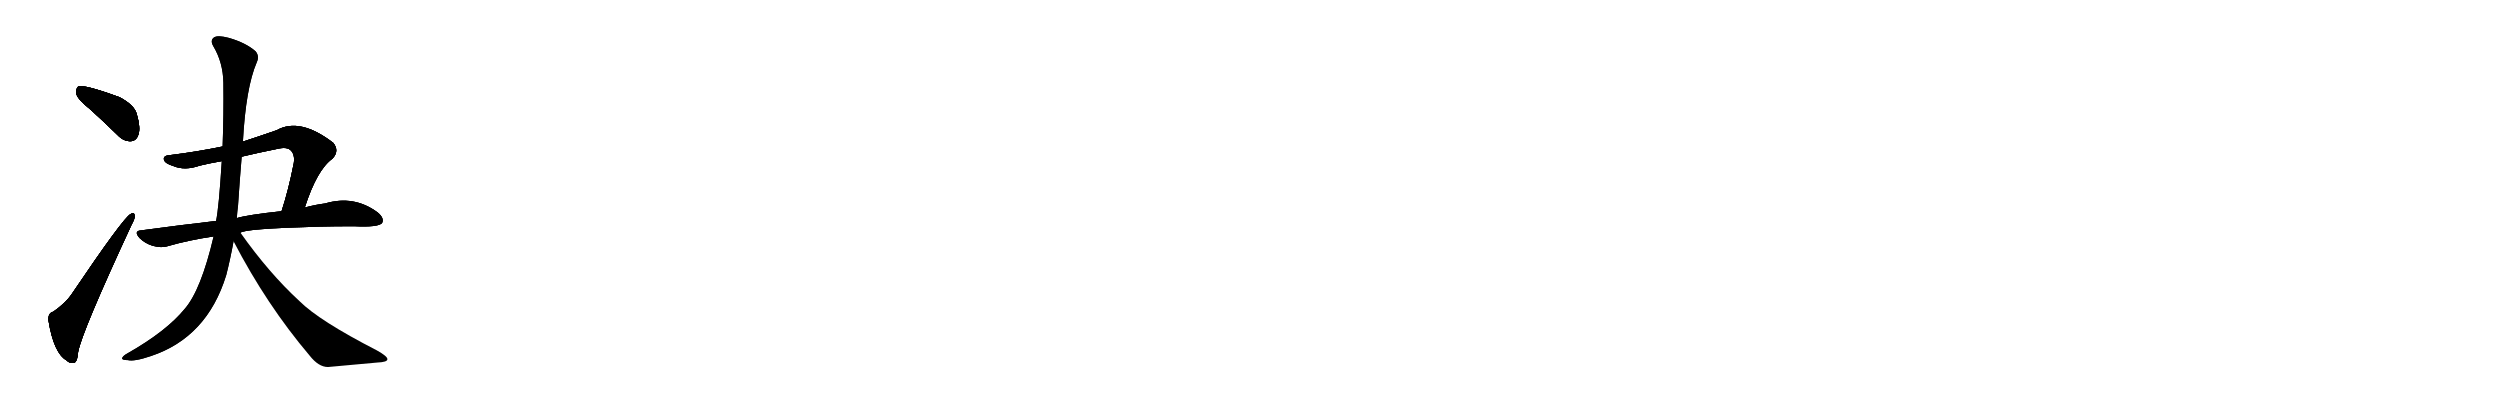 <svg version="1.1" viewBox="0 0 6144 1024" xmlns="http://www.w3.org/2000/svg">
  
  <g transform="scale(1, -1) translate(0, -900)" class="origin">
    <style type="text/css">
        .origin {display:none;}
        .hide {display:none;}
        .stroke {fill: #000000;}
        
.step1 {transform: translateX(1024px);}
.step2 {transform: translateX(2048px);}
.step3 {transform: translateX(3072px);}
.step4 {transform: translateX(4096px);}
.step5 {transform: translateX(5120px);}
.step6 {transform: translateX(6144px);}
.step7 {transform: translateX(7168px);}
.step8 {transform: translateX(8192px);}
.step9 {transform: translateX(9216px);}
.step10 {transform: translateX(10240px);}
.step11 {transform: translateX(11264px);}
.step12 {transform: translateX(12288px);}
.step13 {transform: translateX(13312px);}
.step14 {transform: translateX(14336px);}
.step15 {transform: translateX(15360px);}
.step16 {transform: translateX(16384px);}
.step17 {transform: translateX(17408px);}
.step18 {transform: translateX(18432px);}
.step19 {transform: translateX(19456px);}
.step20 {transform: translateX(20480px);}
.step21 {transform: translateX(21504px);}
.step22 {transform: translateX(22528px);}
.step23 {transform: translateX(23552px);}
.step24 {transform: translateX(24576px);}
.step25 {transform: translateX(25600px);}
.step26 {transform: translateX(26624px);}
.step27 {transform: translateX(27648px);}
.step28 {transform: translateX(28672px);}
.step29 {transform: translateX(29696px);}
    </style>

    <path d="M 222 631 Q 253 603 289 568 Q 304 552 322 553 Q 335 554 340 569 Q 346 585 336 620 Q 330 642 294 661 Q 204 694 192 687 Q 186 683 188 668 Q 192 655 222 631 Z" fill="lightgray"/>
    <path d="M 131 134 Q 118 131 119 113 Q 132 32 164 14 Q 170 7 181 8 Q 190 9 192 35 Q 201 84 323 347 Q 332 363 331 370 Q 330 380 321 374 Q 303 365 176 177 Q 161 155 131 134 Z" fill="lightgray"/>
    <path d="M 749 390 Q 779 483 817 510 Q 835 529 819 549 Q 737 612 680 580 Q 637 565 597 552 L 547 540 Q 484 527 419 519 Q 400 518 403 507 Q 406 498 426 492 Q 454 480 491 493 Q 516 499 545 504 L 594 515 Q 636 525 681 534 Q 706 540 715 530 Q 725 520 722 499 Q 709 433 692 381 C 683 352 739 362 749 390 Z" fill="lightgray"/>
    <path d="M 591 328 Q 600 338 784 343 Q 823 344 870 344 Q 930 341 939 352 Q 945 364 928 378 Q 870 421 799 400 Q 775 397 749 390 L 692 381 Q 608 372 582 364 L 531 357 Q 444 347 348 334 Q 327 333 343 315 Q 356 302 375 296 Q 397 290 412 295 Q 464 310 525 319 L 591 328 Z" fill="lightgray"/>
    <path d="M 597 552 Q 604 684 631 747 Q 638 762 628 774 Q 604 795 562 807 Q 535 814 526 808 Q 516 801 524 787 Q 548 747 549 697 Q 550 618 547 540 L 545 504 Q 538 390 531 357 L 525 319 Q 494 187 454 141 Q 409 86 314 32 Q 301 25 300 19 Q 301 15 314 15 Q 330 11 371 25 Q 509 71 556 224 Q 566 263 574 307 L 582 364 Q 583 380 585 395 Q 589 456 594 515 L 597 552 Z" fill="lightgray"/>
    <path d="M 574 307 Q 655 151 761 26 Q 783 -2 806 -2 Q 870 4 927 9 Q 952 10 952 17 Q 953 24 926 39 Q 784 112 736 160 Q 661 229 591 328 C 574 352 560 334 574 307 Z" fill="lightgray"/></g>
<g transform="scale(1, -1) translate(0, -900)">
    <style type="text/css">
        .origin {display:none;}
        .hide {display:none;}
        .stroke {fill: #000000;}
        
.step1 {transform: translateX(1024px);}
.step2 {transform: translateX(2048px);}
.step3 {transform: translateX(3072px);}
.step4 {transform: translateX(4096px);}
.step5 {transform: translateX(5120px);}
.step6 {transform: translateX(6144px);}
.step7 {transform: translateX(7168px);}
.step8 {transform: translateX(8192px);}
.step9 {transform: translateX(9216px);}
.step10 {transform: translateX(10240px);}
.step11 {transform: translateX(11264px);}
.step12 {transform: translateX(12288px);}
.step13 {transform: translateX(13312px);}
.step14 {transform: translateX(14336px);}
.step15 {transform: translateX(15360px);}
.step16 {transform: translateX(16384px);}
.step17 {transform: translateX(17408px);}
.step18 {transform: translateX(18432px);}
.step19 {transform: translateX(19456px);}
.step20 {transform: translateX(20480px);}
.step21 {transform: translateX(21504px);}
.step22 {transform: translateX(22528px);}
.step23 {transform: translateX(23552px);}
.step24 {transform: translateX(24576px);}
.step25 {transform: translateX(25600px);}
.step26 {transform: translateX(26624px);}
.step27 {transform: translateX(27648px);}
.step28 {transform: translateX(28672px);}
.step29 {transform: translateX(29696px);}
    </style>

    <path d="M 222 631 Q 253 603 289 568 Q 304 552 322 553 Q 335 554 340 569 Q 346 585 336 620 Q 330 642 294 661 Q 204 694 192 687 Q 186 683 188 668 Q 192 655 222 631 Z" fill="lightgray" class="stroke step0"/>
    <path d="M 131 134 Q 118 131 119 113 Q 132 32 164 14 Q 170 7 181 8 Q 190 9 192 35 Q 201 84 323 347 Q 332 363 331 370 Q 330 380 321 374 Q 303 365 176 177 Q 161 155 131 134 Z" fill="lightgray" class="hide"/>
    <path d="M 749 390 Q 779 483 817 510 Q 835 529 819 549 Q 737 612 680 580 Q 637 565 597 552 L 547 540 Q 484 527 419 519 Q 400 518 403 507 Q 406 498 426 492 Q 454 480 491 493 Q 516 499 545 504 L 594 515 Q 636 525 681 534 Q 706 540 715 530 Q 725 520 722 499 Q 709 433 692 381 C 683 352 739 362 749 390 Z" fill="lightgray" class="hide"/>
    <path d="M 591 328 Q 600 338 784 343 Q 823 344 870 344 Q 930 341 939 352 Q 945 364 928 378 Q 870 421 799 400 Q 775 397 749 390 L 692 381 Q 608 372 582 364 L 531 357 Q 444 347 348 334 Q 327 333 343 315 Q 356 302 375 296 Q 397 290 412 295 Q 464 310 525 319 L 591 328 Z" fill="lightgray" class="hide"/>
    <path d="M 597 552 Q 604 684 631 747 Q 638 762 628 774 Q 604 795 562 807 Q 535 814 526 808 Q 516 801 524 787 Q 548 747 549 697 Q 550 618 547 540 L 545 504 Q 538 390 531 357 L 525 319 Q 494 187 454 141 Q 409 86 314 32 Q 301 25 300 19 Q 301 15 314 15 Q 330 11 371 25 Q 509 71 556 224 Q 566 263 574 307 L 582 364 Q 583 380 585 395 Q 589 456 594 515 L 597 552 Z" fill="lightgray" class="hide"/>
    <path d="M 574 307 Q 655 151 761 26 Q 783 -2 806 -2 Q 870 4 927 9 Q 952 10 952 17 Q 953 24 926 39 Q 784 112 736 160 Q 661 229 591 328 C 574 352 560 334 574 307 Z" fill="lightgray" class="hide"/></g><g transform="scale(1, -1) translate(0, -900)">
    <style type="text/css">
        .origin {display:none;}
        .hide {display:none;}
        .stroke {fill: #000000;}
        
.step1 {transform: translateX(1024px);}
.step2 {transform: translateX(2048px);}
.step3 {transform: translateX(3072px);}
.step4 {transform: translateX(4096px);}
.step5 {transform: translateX(5120px);}
.step6 {transform: translateX(6144px);}
.step7 {transform: translateX(7168px);}
.step8 {transform: translateX(8192px);}
.step9 {transform: translateX(9216px);}
.step10 {transform: translateX(10240px);}
.step11 {transform: translateX(11264px);}
.step12 {transform: translateX(12288px);}
.step13 {transform: translateX(13312px);}
.step14 {transform: translateX(14336px);}
.step15 {transform: translateX(15360px);}
.step16 {transform: translateX(16384px);}
.step17 {transform: translateX(17408px);}
.step18 {transform: translateX(18432px);}
.step19 {transform: translateX(19456px);}
.step20 {transform: translateX(20480px);}
.step21 {transform: translateX(21504px);}
.step22 {transform: translateX(22528px);}
.step23 {transform: translateX(23552px);}
.step24 {transform: translateX(24576px);}
.step25 {transform: translateX(25600px);}
.step26 {transform: translateX(26624px);}
.step27 {transform: translateX(27648px);}
.step28 {transform: translateX(28672px);}
.step29 {transform: translateX(29696px);}
    </style>

    <path d="M 222 631 Q 253 603 289 568 Q 304 552 322 553 Q 335 554 340 569 Q 346 585 336 620 Q 330 642 294 661 Q 204 694 192 687 Q 186 683 188 668 Q 192 655 222 631 Z" fill="lightgray" class="stroke step1"/>
    <path d="M 131 134 Q 118 131 119 113 Q 132 32 164 14 Q 170 7 181 8 Q 190 9 192 35 Q 201 84 323 347 Q 332 363 331 370 Q 330 380 321 374 Q 303 365 176 177 Q 161 155 131 134 Z" fill="lightgray" class="stroke step1"/>
    <path d="M 749 390 Q 779 483 817 510 Q 835 529 819 549 Q 737 612 680 580 Q 637 565 597 552 L 547 540 Q 484 527 419 519 Q 400 518 403 507 Q 406 498 426 492 Q 454 480 491 493 Q 516 499 545 504 L 594 515 Q 636 525 681 534 Q 706 540 715 530 Q 725 520 722 499 Q 709 433 692 381 C 683 352 739 362 749 390 Z" fill="lightgray" class="hide"/>
    <path d="M 591 328 Q 600 338 784 343 Q 823 344 870 344 Q 930 341 939 352 Q 945 364 928 378 Q 870 421 799 400 Q 775 397 749 390 L 692 381 Q 608 372 582 364 L 531 357 Q 444 347 348 334 Q 327 333 343 315 Q 356 302 375 296 Q 397 290 412 295 Q 464 310 525 319 L 591 328 Z" fill="lightgray" class="hide"/>
    <path d="M 597 552 Q 604 684 631 747 Q 638 762 628 774 Q 604 795 562 807 Q 535 814 526 808 Q 516 801 524 787 Q 548 747 549 697 Q 550 618 547 540 L 545 504 Q 538 390 531 357 L 525 319 Q 494 187 454 141 Q 409 86 314 32 Q 301 25 300 19 Q 301 15 314 15 Q 330 11 371 25 Q 509 71 556 224 Q 566 263 574 307 L 582 364 Q 583 380 585 395 Q 589 456 594 515 L 597 552 Z" fill="lightgray" class="hide"/>
    <path d="M 574 307 Q 655 151 761 26 Q 783 -2 806 -2 Q 870 4 927 9 Q 952 10 952 17 Q 953 24 926 39 Q 784 112 736 160 Q 661 229 591 328 C 574 352 560 334 574 307 Z" fill="lightgray" class="hide"/></g><g transform="scale(1, -1) translate(0, -900)">
    <style type="text/css">
        .origin {display:none;}
        .hide {display:none;}
        .stroke {fill: #000000;}
        
.step1 {transform: translateX(1024px);}
.step2 {transform: translateX(2048px);}
.step3 {transform: translateX(3072px);}
.step4 {transform: translateX(4096px);}
.step5 {transform: translateX(5120px);}
.step6 {transform: translateX(6144px);}
.step7 {transform: translateX(7168px);}
.step8 {transform: translateX(8192px);}
.step9 {transform: translateX(9216px);}
.step10 {transform: translateX(10240px);}
.step11 {transform: translateX(11264px);}
.step12 {transform: translateX(12288px);}
.step13 {transform: translateX(13312px);}
.step14 {transform: translateX(14336px);}
.step15 {transform: translateX(15360px);}
.step16 {transform: translateX(16384px);}
.step17 {transform: translateX(17408px);}
.step18 {transform: translateX(18432px);}
.step19 {transform: translateX(19456px);}
.step20 {transform: translateX(20480px);}
.step21 {transform: translateX(21504px);}
.step22 {transform: translateX(22528px);}
.step23 {transform: translateX(23552px);}
.step24 {transform: translateX(24576px);}
.step25 {transform: translateX(25600px);}
.step26 {transform: translateX(26624px);}
.step27 {transform: translateX(27648px);}
.step28 {transform: translateX(28672px);}
.step29 {transform: translateX(29696px);}
    </style>

    <path d="M 222 631 Q 253 603 289 568 Q 304 552 322 553 Q 335 554 340 569 Q 346 585 336 620 Q 330 642 294 661 Q 204 694 192 687 Q 186 683 188 668 Q 192 655 222 631 Z" fill="lightgray" class="stroke step2"/>
    <path d="M 131 134 Q 118 131 119 113 Q 132 32 164 14 Q 170 7 181 8 Q 190 9 192 35 Q 201 84 323 347 Q 332 363 331 370 Q 330 380 321 374 Q 303 365 176 177 Q 161 155 131 134 Z" fill="lightgray" class="stroke step2"/>
    <path d="M 749 390 Q 779 483 817 510 Q 835 529 819 549 Q 737 612 680 580 Q 637 565 597 552 L 547 540 Q 484 527 419 519 Q 400 518 403 507 Q 406 498 426 492 Q 454 480 491 493 Q 516 499 545 504 L 594 515 Q 636 525 681 534 Q 706 540 715 530 Q 725 520 722 499 Q 709 433 692 381 C 683 352 739 362 749 390 Z" fill="lightgray" class="stroke step2"/>
    <path d="M 591 328 Q 600 338 784 343 Q 823 344 870 344 Q 930 341 939 352 Q 945 364 928 378 Q 870 421 799 400 Q 775 397 749 390 L 692 381 Q 608 372 582 364 L 531 357 Q 444 347 348 334 Q 327 333 343 315 Q 356 302 375 296 Q 397 290 412 295 Q 464 310 525 319 L 591 328 Z" fill="lightgray" class="hide"/>
    <path d="M 597 552 Q 604 684 631 747 Q 638 762 628 774 Q 604 795 562 807 Q 535 814 526 808 Q 516 801 524 787 Q 548 747 549 697 Q 550 618 547 540 L 545 504 Q 538 390 531 357 L 525 319 Q 494 187 454 141 Q 409 86 314 32 Q 301 25 300 19 Q 301 15 314 15 Q 330 11 371 25 Q 509 71 556 224 Q 566 263 574 307 L 582 364 Q 583 380 585 395 Q 589 456 594 515 L 597 552 Z" fill="lightgray" class="hide"/>
    <path d="M 574 307 Q 655 151 761 26 Q 783 -2 806 -2 Q 870 4 927 9 Q 952 10 952 17 Q 953 24 926 39 Q 784 112 736 160 Q 661 229 591 328 C 574 352 560 334 574 307 Z" fill="lightgray" class="hide"/></g><g transform="scale(1, -1) translate(0, -900)">
    <style type="text/css">
        .origin {display:none;}
        .hide {display:none;}
        .stroke {fill: #000000;}
        
.step1 {transform: translateX(1024px);}
.step2 {transform: translateX(2048px);}
.step3 {transform: translateX(3072px);}
.step4 {transform: translateX(4096px);}
.step5 {transform: translateX(5120px);}
.step6 {transform: translateX(6144px);}
.step7 {transform: translateX(7168px);}
.step8 {transform: translateX(8192px);}
.step9 {transform: translateX(9216px);}
.step10 {transform: translateX(10240px);}
.step11 {transform: translateX(11264px);}
.step12 {transform: translateX(12288px);}
.step13 {transform: translateX(13312px);}
.step14 {transform: translateX(14336px);}
.step15 {transform: translateX(15360px);}
.step16 {transform: translateX(16384px);}
.step17 {transform: translateX(17408px);}
.step18 {transform: translateX(18432px);}
.step19 {transform: translateX(19456px);}
.step20 {transform: translateX(20480px);}
.step21 {transform: translateX(21504px);}
.step22 {transform: translateX(22528px);}
.step23 {transform: translateX(23552px);}
.step24 {transform: translateX(24576px);}
.step25 {transform: translateX(25600px);}
.step26 {transform: translateX(26624px);}
.step27 {transform: translateX(27648px);}
.step28 {transform: translateX(28672px);}
.step29 {transform: translateX(29696px);}
    </style>

    <path d="M 222 631 Q 253 603 289 568 Q 304 552 322 553 Q 335 554 340 569 Q 346 585 336 620 Q 330 642 294 661 Q 204 694 192 687 Q 186 683 188 668 Q 192 655 222 631 Z" fill="lightgray" class="stroke step3"/>
    <path d="M 131 134 Q 118 131 119 113 Q 132 32 164 14 Q 170 7 181 8 Q 190 9 192 35 Q 201 84 323 347 Q 332 363 331 370 Q 330 380 321 374 Q 303 365 176 177 Q 161 155 131 134 Z" fill="lightgray" class="stroke step3"/>
    <path d="M 749 390 Q 779 483 817 510 Q 835 529 819 549 Q 737 612 680 580 Q 637 565 597 552 L 547 540 Q 484 527 419 519 Q 400 518 403 507 Q 406 498 426 492 Q 454 480 491 493 Q 516 499 545 504 L 594 515 Q 636 525 681 534 Q 706 540 715 530 Q 725 520 722 499 Q 709 433 692 381 C 683 352 739 362 749 390 Z" fill="lightgray" class="stroke step3"/>
    <path d="M 591 328 Q 600 338 784 343 Q 823 344 870 344 Q 930 341 939 352 Q 945 364 928 378 Q 870 421 799 400 Q 775 397 749 390 L 692 381 Q 608 372 582 364 L 531 357 Q 444 347 348 334 Q 327 333 343 315 Q 356 302 375 296 Q 397 290 412 295 Q 464 310 525 319 L 591 328 Z" fill="lightgray" class="stroke step3"/>
    <path d="M 597 552 Q 604 684 631 747 Q 638 762 628 774 Q 604 795 562 807 Q 535 814 526 808 Q 516 801 524 787 Q 548 747 549 697 Q 550 618 547 540 L 545 504 Q 538 390 531 357 L 525 319 Q 494 187 454 141 Q 409 86 314 32 Q 301 25 300 19 Q 301 15 314 15 Q 330 11 371 25 Q 509 71 556 224 Q 566 263 574 307 L 582 364 Q 583 380 585 395 Q 589 456 594 515 L 597 552 Z" fill="lightgray" class="hide"/>
    <path d="M 574 307 Q 655 151 761 26 Q 783 -2 806 -2 Q 870 4 927 9 Q 952 10 952 17 Q 953 24 926 39 Q 784 112 736 160 Q 661 229 591 328 C 574 352 560 334 574 307 Z" fill="lightgray" class="hide"/></g><g transform="scale(1, -1) translate(0, -900)">
    <style type="text/css">
        .origin {display:none;}
        .hide {display:none;}
        .stroke {fill: #000000;}
        
.step1 {transform: translateX(1024px);}
.step2 {transform: translateX(2048px);}
.step3 {transform: translateX(3072px);}
.step4 {transform: translateX(4096px);}
.step5 {transform: translateX(5120px);}
.step6 {transform: translateX(6144px);}
.step7 {transform: translateX(7168px);}
.step8 {transform: translateX(8192px);}
.step9 {transform: translateX(9216px);}
.step10 {transform: translateX(10240px);}
.step11 {transform: translateX(11264px);}
.step12 {transform: translateX(12288px);}
.step13 {transform: translateX(13312px);}
.step14 {transform: translateX(14336px);}
.step15 {transform: translateX(15360px);}
.step16 {transform: translateX(16384px);}
.step17 {transform: translateX(17408px);}
.step18 {transform: translateX(18432px);}
.step19 {transform: translateX(19456px);}
.step20 {transform: translateX(20480px);}
.step21 {transform: translateX(21504px);}
.step22 {transform: translateX(22528px);}
.step23 {transform: translateX(23552px);}
.step24 {transform: translateX(24576px);}
.step25 {transform: translateX(25600px);}
.step26 {transform: translateX(26624px);}
.step27 {transform: translateX(27648px);}
.step28 {transform: translateX(28672px);}
.step29 {transform: translateX(29696px);}
    </style>

    <path d="M 222 631 Q 253 603 289 568 Q 304 552 322 553 Q 335 554 340 569 Q 346 585 336 620 Q 330 642 294 661 Q 204 694 192 687 Q 186 683 188 668 Q 192 655 222 631 Z" fill="lightgray" class="stroke step4"/>
    <path d="M 131 134 Q 118 131 119 113 Q 132 32 164 14 Q 170 7 181 8 Q 190 9 192 35 Q 201 84 323 347 Q 332 363 331 370 Q 330 380 321 374 Q 303 365 176 177 Q 161 155 131 134 Z" fill="lightgray" class="stroke step4"/>
    <path d="M 749 390 Q 779 483 817 510 Q 835 529 819 549 Q 737 612 680 580 Q 637 565 597 552 L 547 540 Q 484 527 419 519 Q 400 518 403 507 Q 406 498 426 492 Q 454 480 491 493 Q 516 499 545 504 L 594 515 Q 636 525 681 534 Q 706 540 715 530 Q 725 520 722 499 Q 709 433 692 381 C 683 352 739 362 749 390 Z" fill="lightgray" class="stroke step4"/>
    <path d="M 591 328 Q 600 338 784 343 Q 823 344 870 344 Q 930 341 939 352 Q 945 364 928 378 Q 870 421 799 400 Q 775 397 749 390 L 692 381 Q 608 372 582 364 L 531 357 Q 444 347 348 334 Q 327 333 343 315 Q 356 302 375 296 Q 397 290 412 295 Q 464 310 525 319 L 591 328 Z" fill="lightgray" class="stroke step4"/>
    <path d="M 597 552 Q 604 684 631 747 Q 638 762 628 774 Q 604 795 562 807 Q 535 814 526 808 Q 516 801 524 787 Q 548 747 549 697 Q 550 618 547 540 L 545 504 Q 538 390 531 357 L 525 319 Q 494 187 454 141 Q 409 86 314 32 Q 301 25 300 19 Q 301 15 314 15 Q 330 11 371 25 Q 509 71 556 224 Q 566 263 574 307 L 582 364 Q 583 380 585 395 Q 589 456 594 515 L 597 552 Z" fill="lightgray" class="stroke step4"/>
    <path d="M 574 307 Q 655 151 761 26 Q 783 -2 806 -2 Q 870 4 927 9 Q 952 10 952 17 Q 953 24 926 39 Q 784 112 736 160 Q 661 229 591 328 C 574 352 560 334 574 307 Z" fill="lightgray" class="hide"/></g><g transform="scale(1, -1) translate(0, -900)">
    <style type="text/css">
        .origin {display:none;}
        .hide {display:none;}
        .stroke {fill: #000000;}
        
.step1 {transform: translateX(1024px);}
.step2 {transform: translateX(2048px);}
.step3 {transform: translateX(3072px);}
.step4 {transform: translateX(4096px);}
.step5 {transform: translateX(5120px);}
.step6 {transform: translateX(6144px);}
.step7 {transform: translateX(7168px);}
.step8 {transform: translateX(8192px);}
.step9 {transform: translateX(9216px);}
.step10 {transform: translateX(10240px);}
.step11 {transform: translateX(11264px);}
.step12 {transform: translateX(12288px);}
.step13 {transform: translateX(13312px);}
.step14 {transform: translateX(14336px);}
.step15 {transform: translateX(15360px);}
.step16 {transform: translateX(16384px);}
.step17 {transform: translateX(17408px);}
.step18 {transform: translateX(18432px);}
.step19 {transform: translateX(19456px);}
.step20 {transform: translateX(20480px);}
.step21 {transform: translateX(21504px);}
.step22 {transform: translateX(22528px);}
.step23 {transform: translateX(23552px);}
.step24 {transform: translateX(24576px);}
.step25 {transform: translateX(25600px);}
.step26 {transform: translateX(26624px);}
.step27 {transform: translateX(27648px);}
.step28 {transform: translateX(28672px);}
.step29 {transform: translateX(29696px);}
    </style>

    <path d="M 222 631 Q 253 603 289 568 Q 304 552 322 553 Q 335 554 340 569 Q 346 585 336 620 Q 330 642 294 661 Q 204 694 192 687 Q 186 683 188 668 Q 192 655 222 631 Z" fill="lightgray" class="stroke step5"/>
    <path d="M 131 134 Q 118 131 119 113 Q 132 32 164 14 Q 170 7 181 8 Q 190 9 192 35 Q 201 84 323 347 Q 332 363 331 370 Q 330 380 321 374 Q 303 365 176 177 Q 161 155 131 134 Z" fill="lightgray" class="stroke step5"/>
    <path d="M 749 390 Q 779 483 817 510 Q 835 529 819 549 Q 737 612 680 580 Q 637 565 597 552 L 547 540 Q 484 527 419 519 Q 400 518 403 507 Q 406 498 426 492 Q 454 480 491 493 Q 516 499 545 504 L 594 515 Q 636 525 681 534 Q 706 540 715 530 Q 725 520 722 499 Q 709 433 692 381 C 683 352 739 362 749 390 Z" fill="lightgray" class="stroke step5"/>
    <path d="M 591 328 Q 600 338 784 343 Q 823 344 870 344 Q 930 341 939 352 Q 945 364 928 378 Q 870 421 799 400 Q 775 397 749 390 L 692 381 Q 608 372 582 364 L 531 357 Q 444 347 348 334 Q 327 333 343 315 Q 356 302 375 296 Q 397 290 412 295 Q 464 310 525 319 L 591 328 Z" fill="lightgray" class="stroke step5"/>
    <path d="M 597 552 Q 604 684 631 747 Q 638 762 628 774 Q 604 795 562 807 Q 535 814 526 808 Q 516 801 524 787 Q 548 747 549 697 Q 550 618 547 540 L 545 504 Q 538 390 531 357 L 525 319 Q 494 187 454 141 Q 409 86 314 32 Q 301 25 300 19 Q 301 15 314 15 Q 330 11 371 25 Q 509 71 556 224 Q 566 263 574 307 L 582 364 Q 583 380 585 395 Q 589 456 594 515 L 597 552 Z" fill="lightgray" class="stroke step5"/>
    <path d="M 574 307 Q 655 151 761 26 Q 783 -2 806 -2 Q 870 4 927 9 Q 952 10 952 17 Q 953 24 926 39 Q 784 112 736 160 Q 661 229 591 328 C 574 352 560 334 574 307 Z" fill="lightgray" class="stroke step5"/></g></svg>